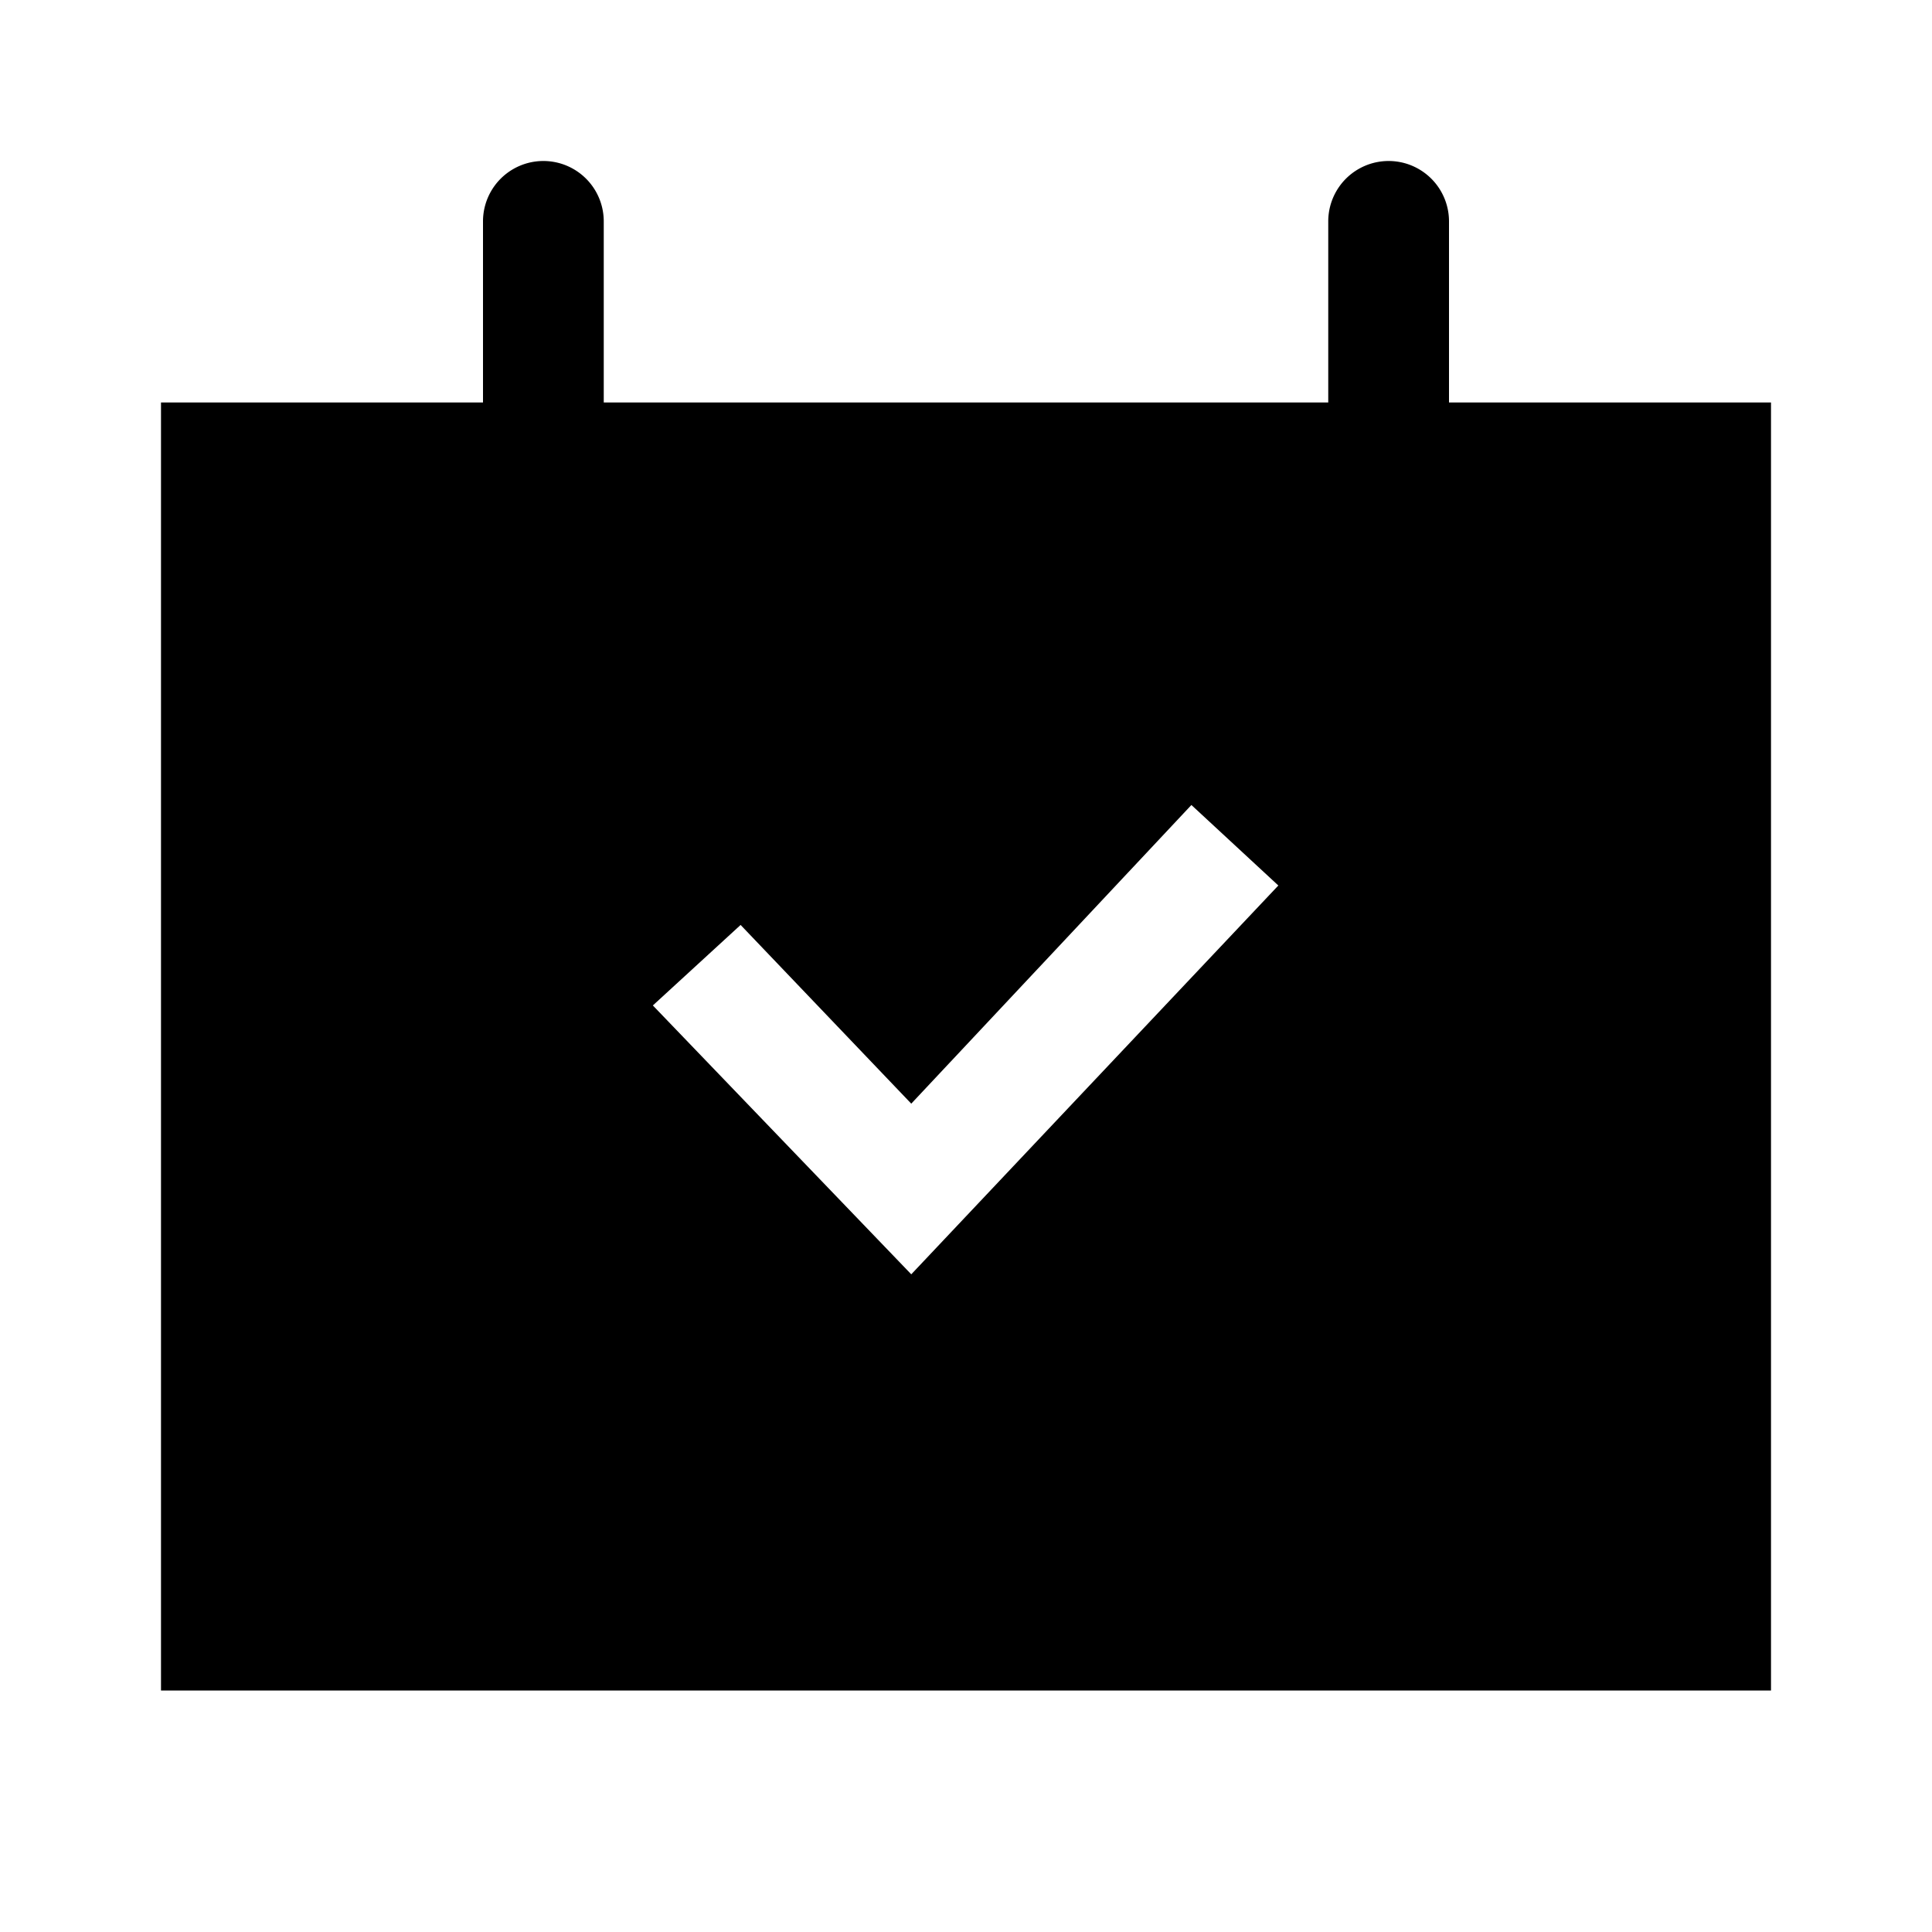 <svg id="Layer_1" data-name="Layer 1" xmlns="http://www.w3.org/2000/svg" viewBox="0 0 24 24"><title>iconoteka_event_available_m_f</title><path d="M18,5V2.75a.75.75,0,0,0-1.5,0V5h-9V2.75a.75.75,0,0,0-1.5,0V5H2V21H22V5ZM11.32,15.83,8.11,12.49l1.09-1,2.12,2.22L14.8,10l1.08,1Z"/></svg>